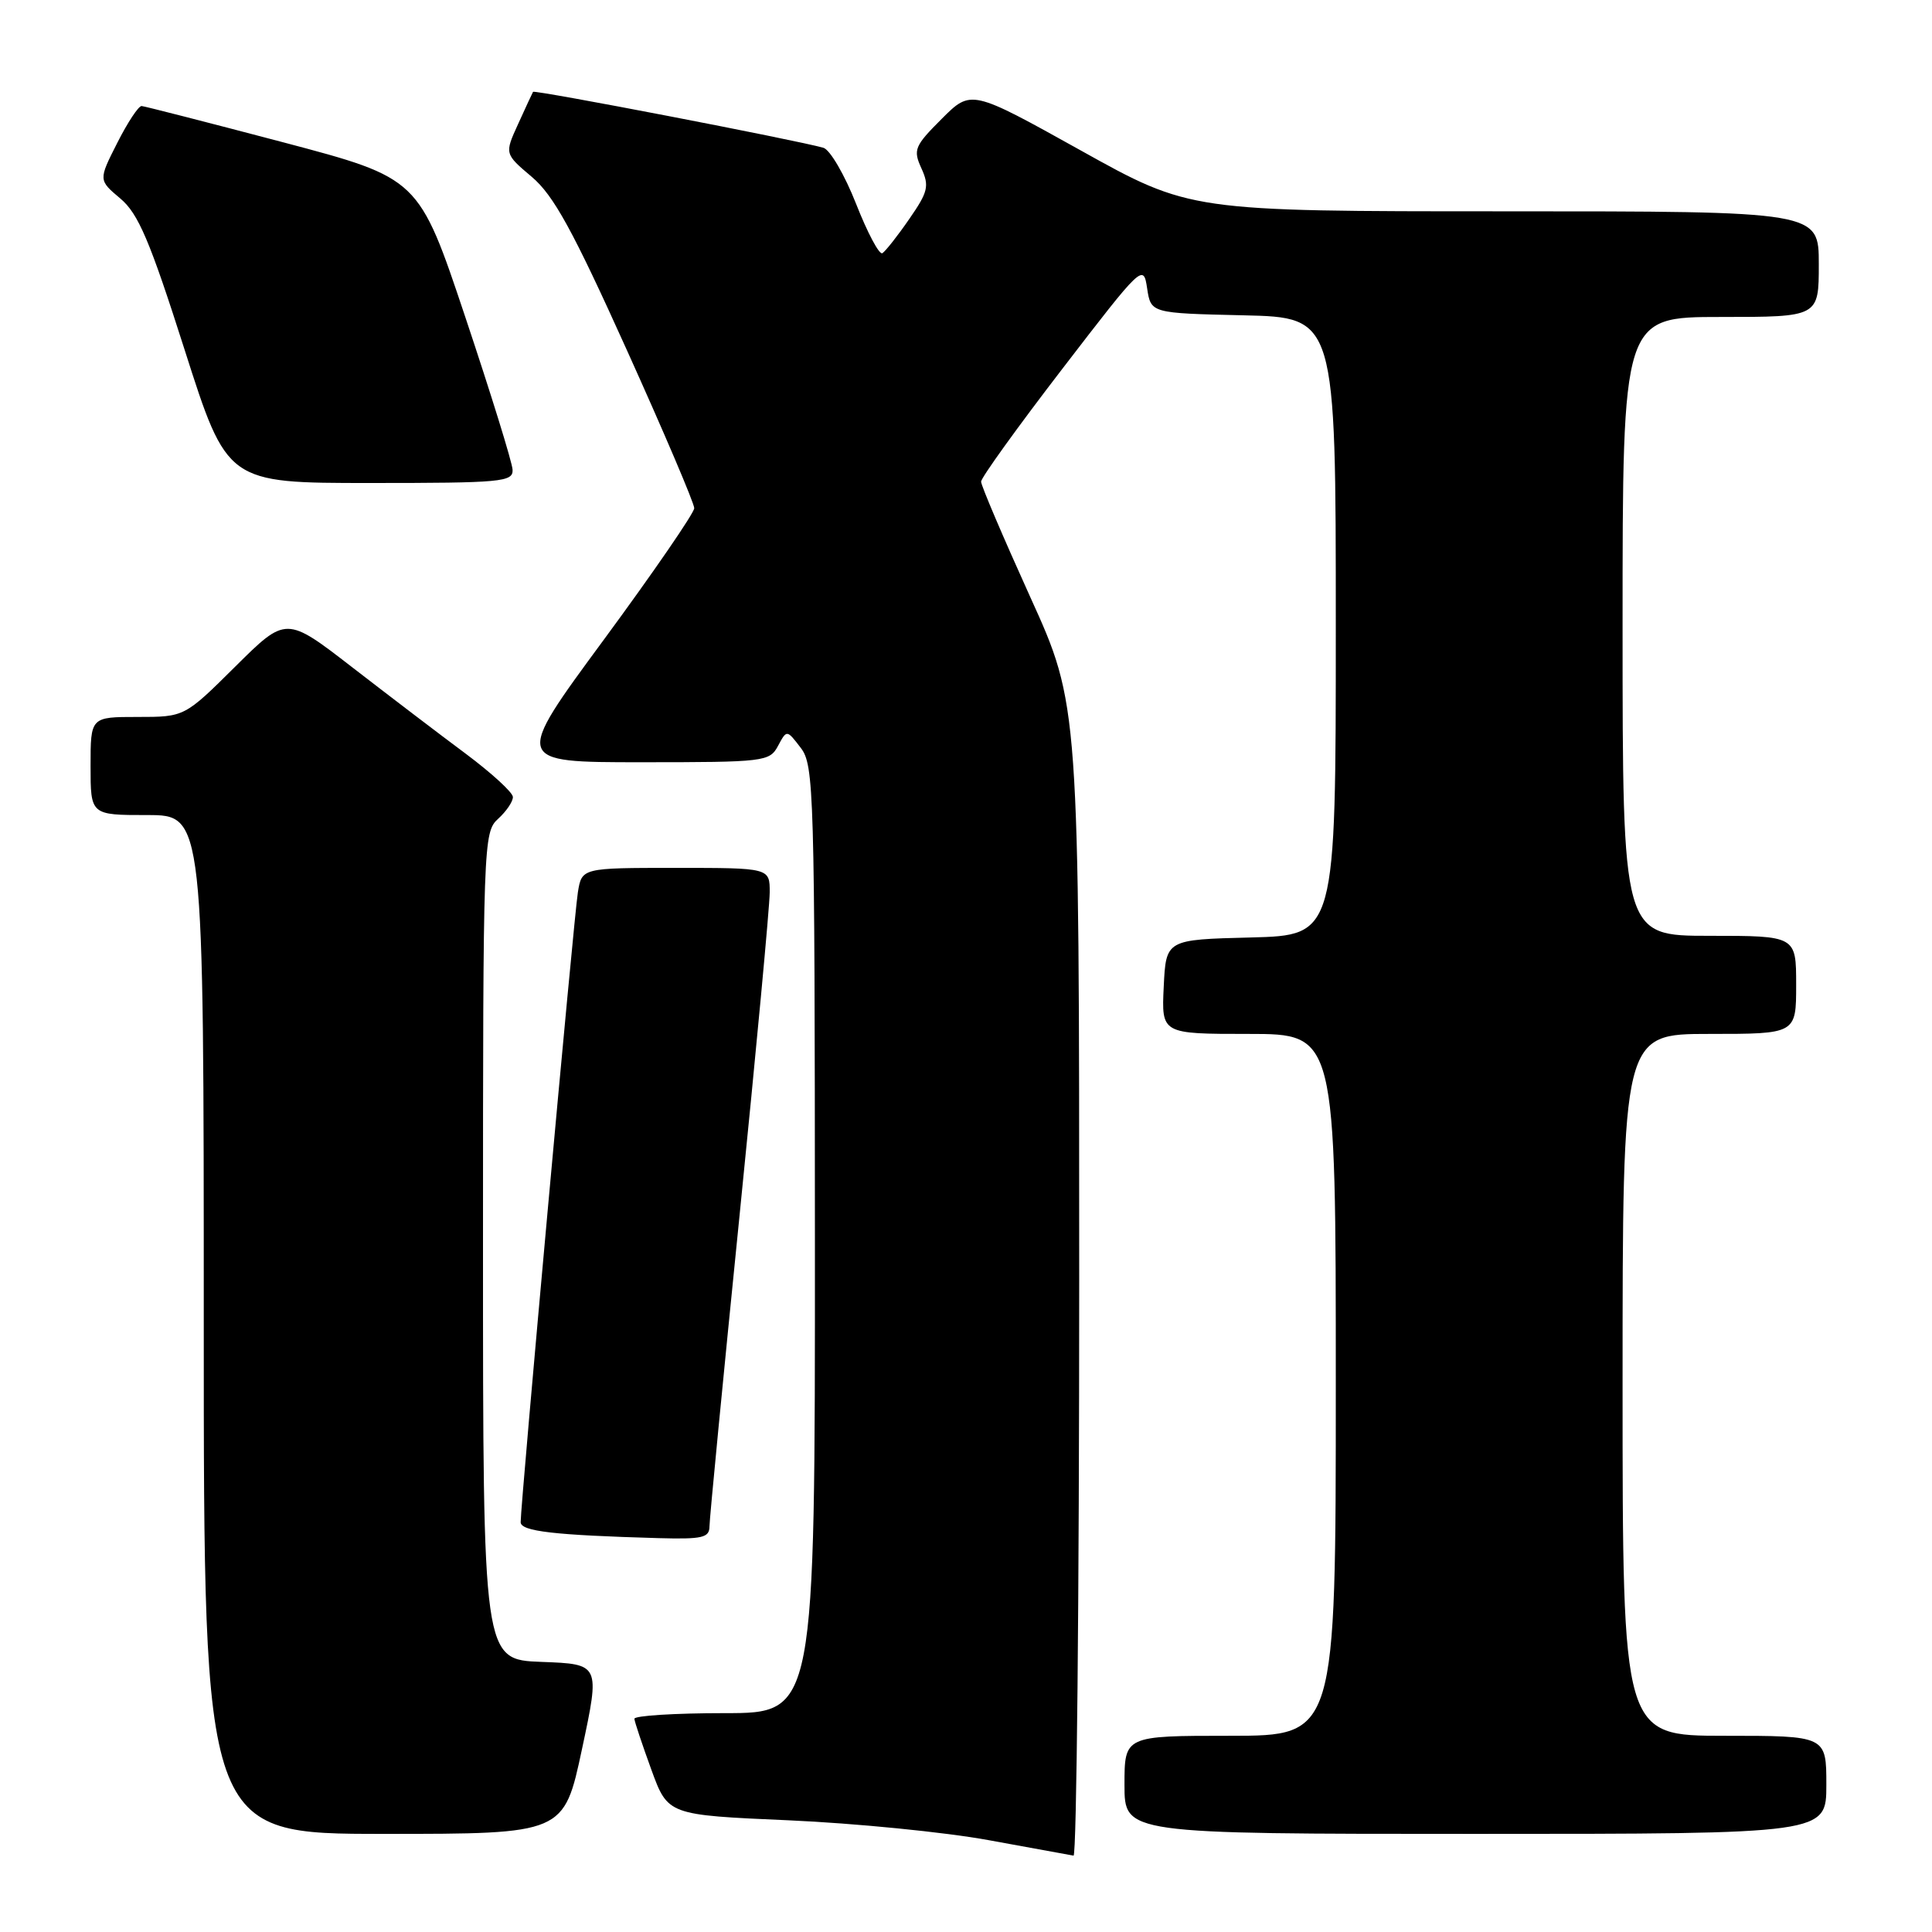 <?xml version="1.0" encoding="UTF-8" standalone="no"?>
<!DOCTYPE svg PUBLIC "-//W3C//DTD SVG 1.1//EN" "http://www.w3.org/Graphics/SVG/1.1/DTD/svg11.dtd" >
<svg xmlns="http://www.w3.org/2000/svg" xmlns:xlink="http://www.w3.org/1999/xlink" version="1.1" viewBox="0 0 256 256">
 <g >
 <path fill="currentColor"
d=" M 143.00 169.70 C 143.00 93.39 143.00 93.39 136.50 79.08 C 132.93 71.20 130.00 64.34 130.00 63.82 C 130.00 63.30 134.84 56.58 140.75 48.89 C 151.38 35.06 151.51 34.94 152.00 38.20 C 152.50 41.50 152.50 41.50 164.75 41.78 C 177.00 42.06 177.00 42.06 177.00 83.00 C 177.00 123.93 177.00 123.93 165.75 124.22 C 154.50 124.50 154.50 124.50 154.20 130.75 C 153.90 137.00 153.90 137.00 165.45 137.00 C 177.00 137.00 177.00 137.00 177.00 183.50 C 177.00 230.00 177.00 230.00 163.00 230.00 C 149.00 230.00 149.00 230.00 149.00 236.50 C 149.00 243.00 149.00 243.00 195.50 243.00 C 242.00 243.00 242.00 243.00 242.00 236.50 C 242.00 230.00 242.00 230.00 228.50 230.00 C 215.00 230.00 215.00 230.00 215.00 183.50 C 215.00 137.00 215.00 137.00 226.50 137.00 C 238.00 137.00 238.00 137.00 238.00 130.50 C 238.00 124.00 238.00 124.00 226.50 124.00 C 215.00 124.00 215.00 124.00 215.00 83.00 C 215.00 42.00 215.00 42.00 228.00 42.00 C 241.00 42.00 241.00 42.00 241.00 35.00 C 241.00 28.00 241.00 28.00 199.34 28.00 C 157.68 28.00 157.68 28.00 143.18 19.92 C 128.68 11.85 128.68 11.85 124.78 15.75 C 121.18 19.35 120.97 19.85 122.09 22.30 C 123.16 24.65 122.98 25.42 120.48 29.02 C 118.94 31.26 117.33 33.29 116.92 33.55 C 116.51 33.80 114.95 30.86 113.44 27.02 C 111.93 23.18 109.98 19.83 109.10 19.58 C 105.52 18.56 70.81 11.87 70.63 12.17 C 70.53 12.35 69.63 14.27 68.65 16.44 C 66.85 20.38 66.85 20.38 70.47 23.44 C 73.36 25.89 75.88 30.48 83.04 46.34 C 87.97 57.25 92.00 66.70 91.99 67.34 C 91.98 67.98 86.60 75.81 80.02 84.75 C 68.05 101.00 68.05 101.00 84.99 101.00 C 101.33 101.00 101.97 100.92 103.09 98.84 C 104.25 96.67 104.25 96.67 106.10 99.09 C 107.86 101.38 107.96 104.69 107.98 164.25 C 108.00 227.00 108.00 227.00 96.00 227.00 C 89.40 227.00 84.03 227.34 84.06 227.75 C 84.09 228.16 85.11 231.20 86.31 234.50 C 88.50 240.50 88.50 240.50 104.50 241.20 C 113.30 241.59 125.22 242.77 131.00 243.83 C 136.78 244.89 141.84 245.81 142.25 245.88 C 142.66 245.94 143.00 211.66 143.00 169.70 Z  M 77.12 231.75 C 79.52 220.50 79.52 220.50 71.76 220.21 C 64.00 219.92 64.00 219.92 64.00 165.11 C 64.00 111.58 64.05 110.27 66.00 108.50 C 67.10 107.50 67.98 106.20 67.96 105.60 C 67.94 104.99 65.12 102.42 61.71 99.87 C 58.29 97.33 51.54 92.18 46.70 88.44 C 37.91 81.64 37.91 81.64 31.18 88.32 C 24.45 95.00 24.45 95.00 18.22 95.00 C 12.00 95.00 12.00 95.00 12.00 101.50 C 12.00 108.00 12.00 108.00 19.50 108.00 C 27.00 108.00 27.00 108.00 27.00 175.50 C 27.00 243.00 27.00 243.00 50.86 243.00 C 74.72 243.00 74.72 243.00 77.12 231.75 Z  M 94.01 202.25 C 94.01 201.29 95.81 182.72 98.00 161.00 C 100.19 139.28 101.99 120.04 101.99 118.25 C 102.00 115.00 102.00 115.00 89.55 115.00 C 77.09 115.00 77.09 115.00 76.57 118.25 C 76.05 121.43 68.98 199.34 68.99 201.70 C 69.00 202.91 73.44 203.42 87.25 203.81 C 93.08 203.97 94.00 203.76 94.01 202.25 Z  M 67.92 62.25 C 67.88 61.29 65.06 52.20 61.67 42.06 C 55.50 23.61 55.50 23.61 37.50 18.85 C 27.60 16.24 19.17 14.08 18.77 14.05 C 18.36 14.02 16.91 16.22 15.54 18.93 C 13.04 23.86 13.04 23.86 15.94 26.30 C 18.33 28.31 19.84 31.85 24.47 46.37 C 30.10 64.00 30.10 64.00 49.05 64.00 C 66.46 64.00 67.99 63.86 67.92 62.25 Z "/>
</g>
</svg>